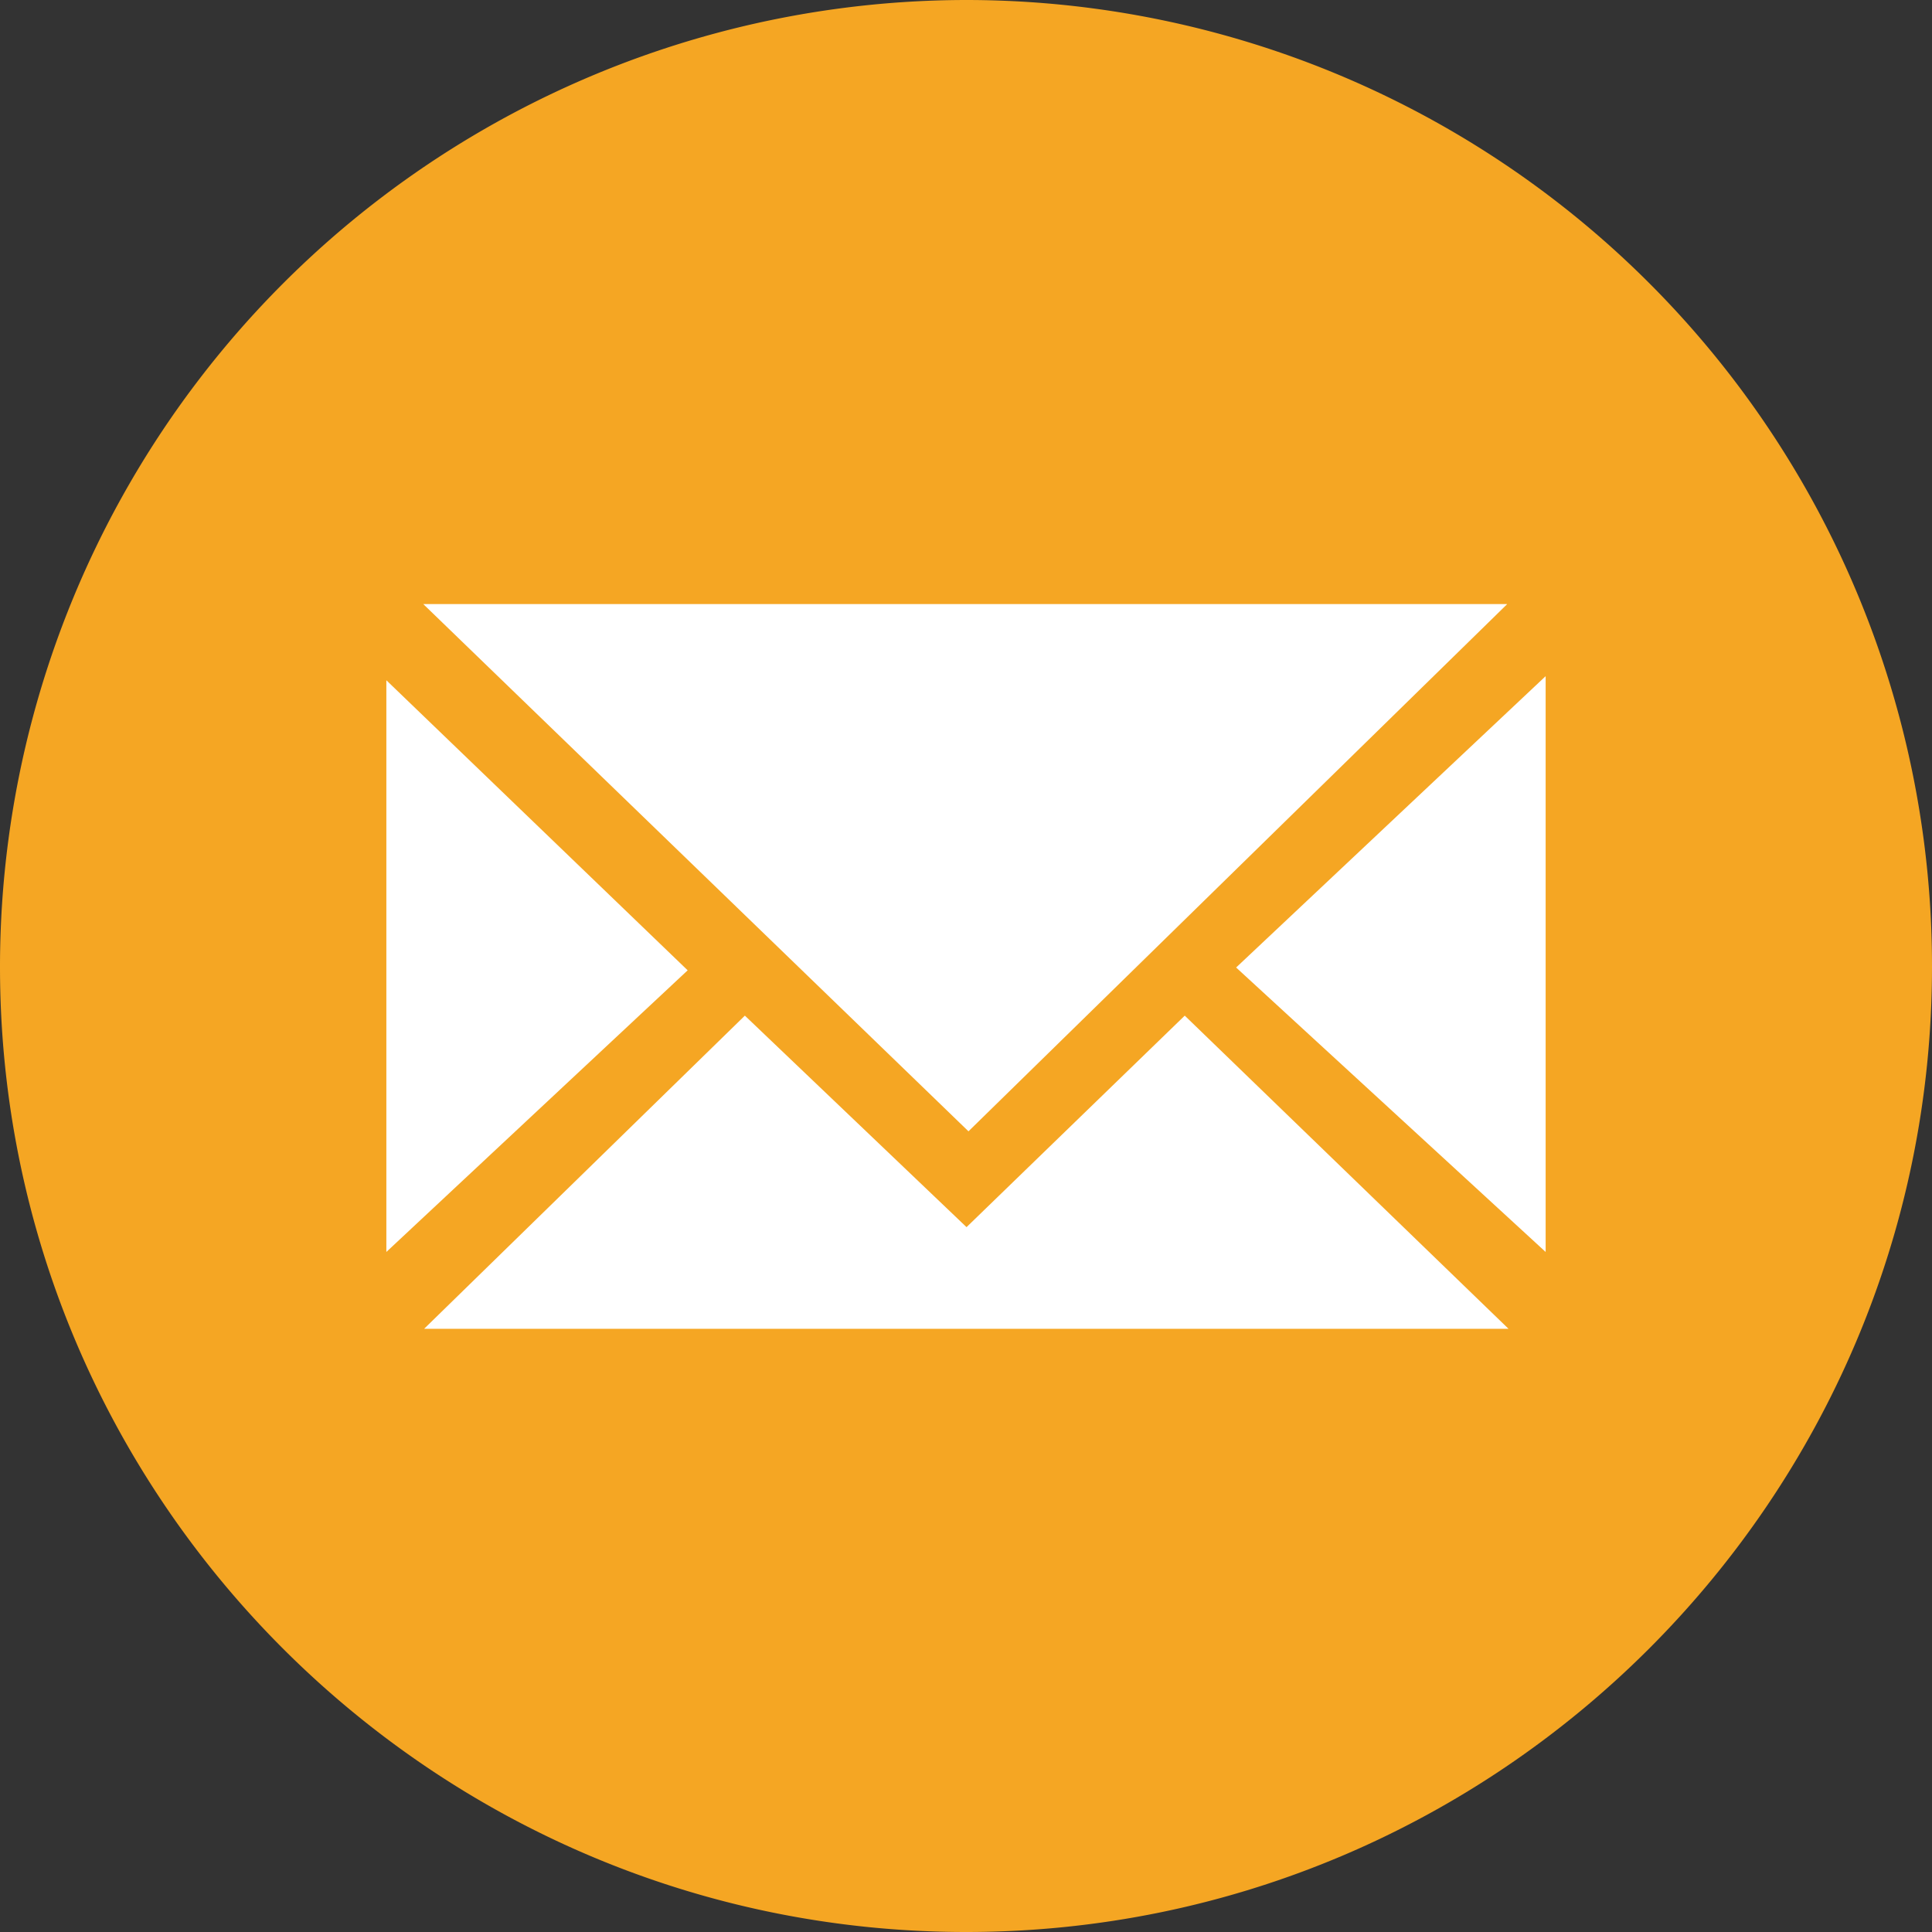 <?xml version="1.0" standalone="no"?><!DOCTYPE svg PUBLIC "-//W3C//DTD SVG 1.1//EN" "http://www.w3.org/Graphics/SVG/1.1/DTD/svg11.dtd"><svg t="1538456455075" class="icon" style="" viewBox="0 0 1024 1024" version="1.1" xmlns="http://www.w3.org/2000/svg" p-id="15237" xmlns:xlink="http://www.w3.org/1999/xlink" width="200" height="200"><rect x="0" y="0" width="1024" height="1024" fill="#333333" stroke="none"/><defs><style type="text/css"></style></defs><path d="M160.542 260.339h724.61v498.983h-724.61z" fill="#FFFFFF" p-id="15238"></path><path d="M512.057 0A512.63 512.572 0 0 0 0 512.458C0 794.767 230.06 1024 512.057 1024 794.055 1024 1024 794.767 1024 512.343A512.057 512 0 0 0 512.057 0z m286.688 320.286l-285.43 279.335-288.975-279.45h574.405zM204.777 360.55L364.48 514.288 204.777 663.564z m20.135 343.622l169.885-165.863 117.489 112.1 115.659-112.1 171.6 165.977H224.913z m594.31-40.608L655.173 512.8l164.05-154.424z" fill="#F5A623" p-id="15239"></path></svg>